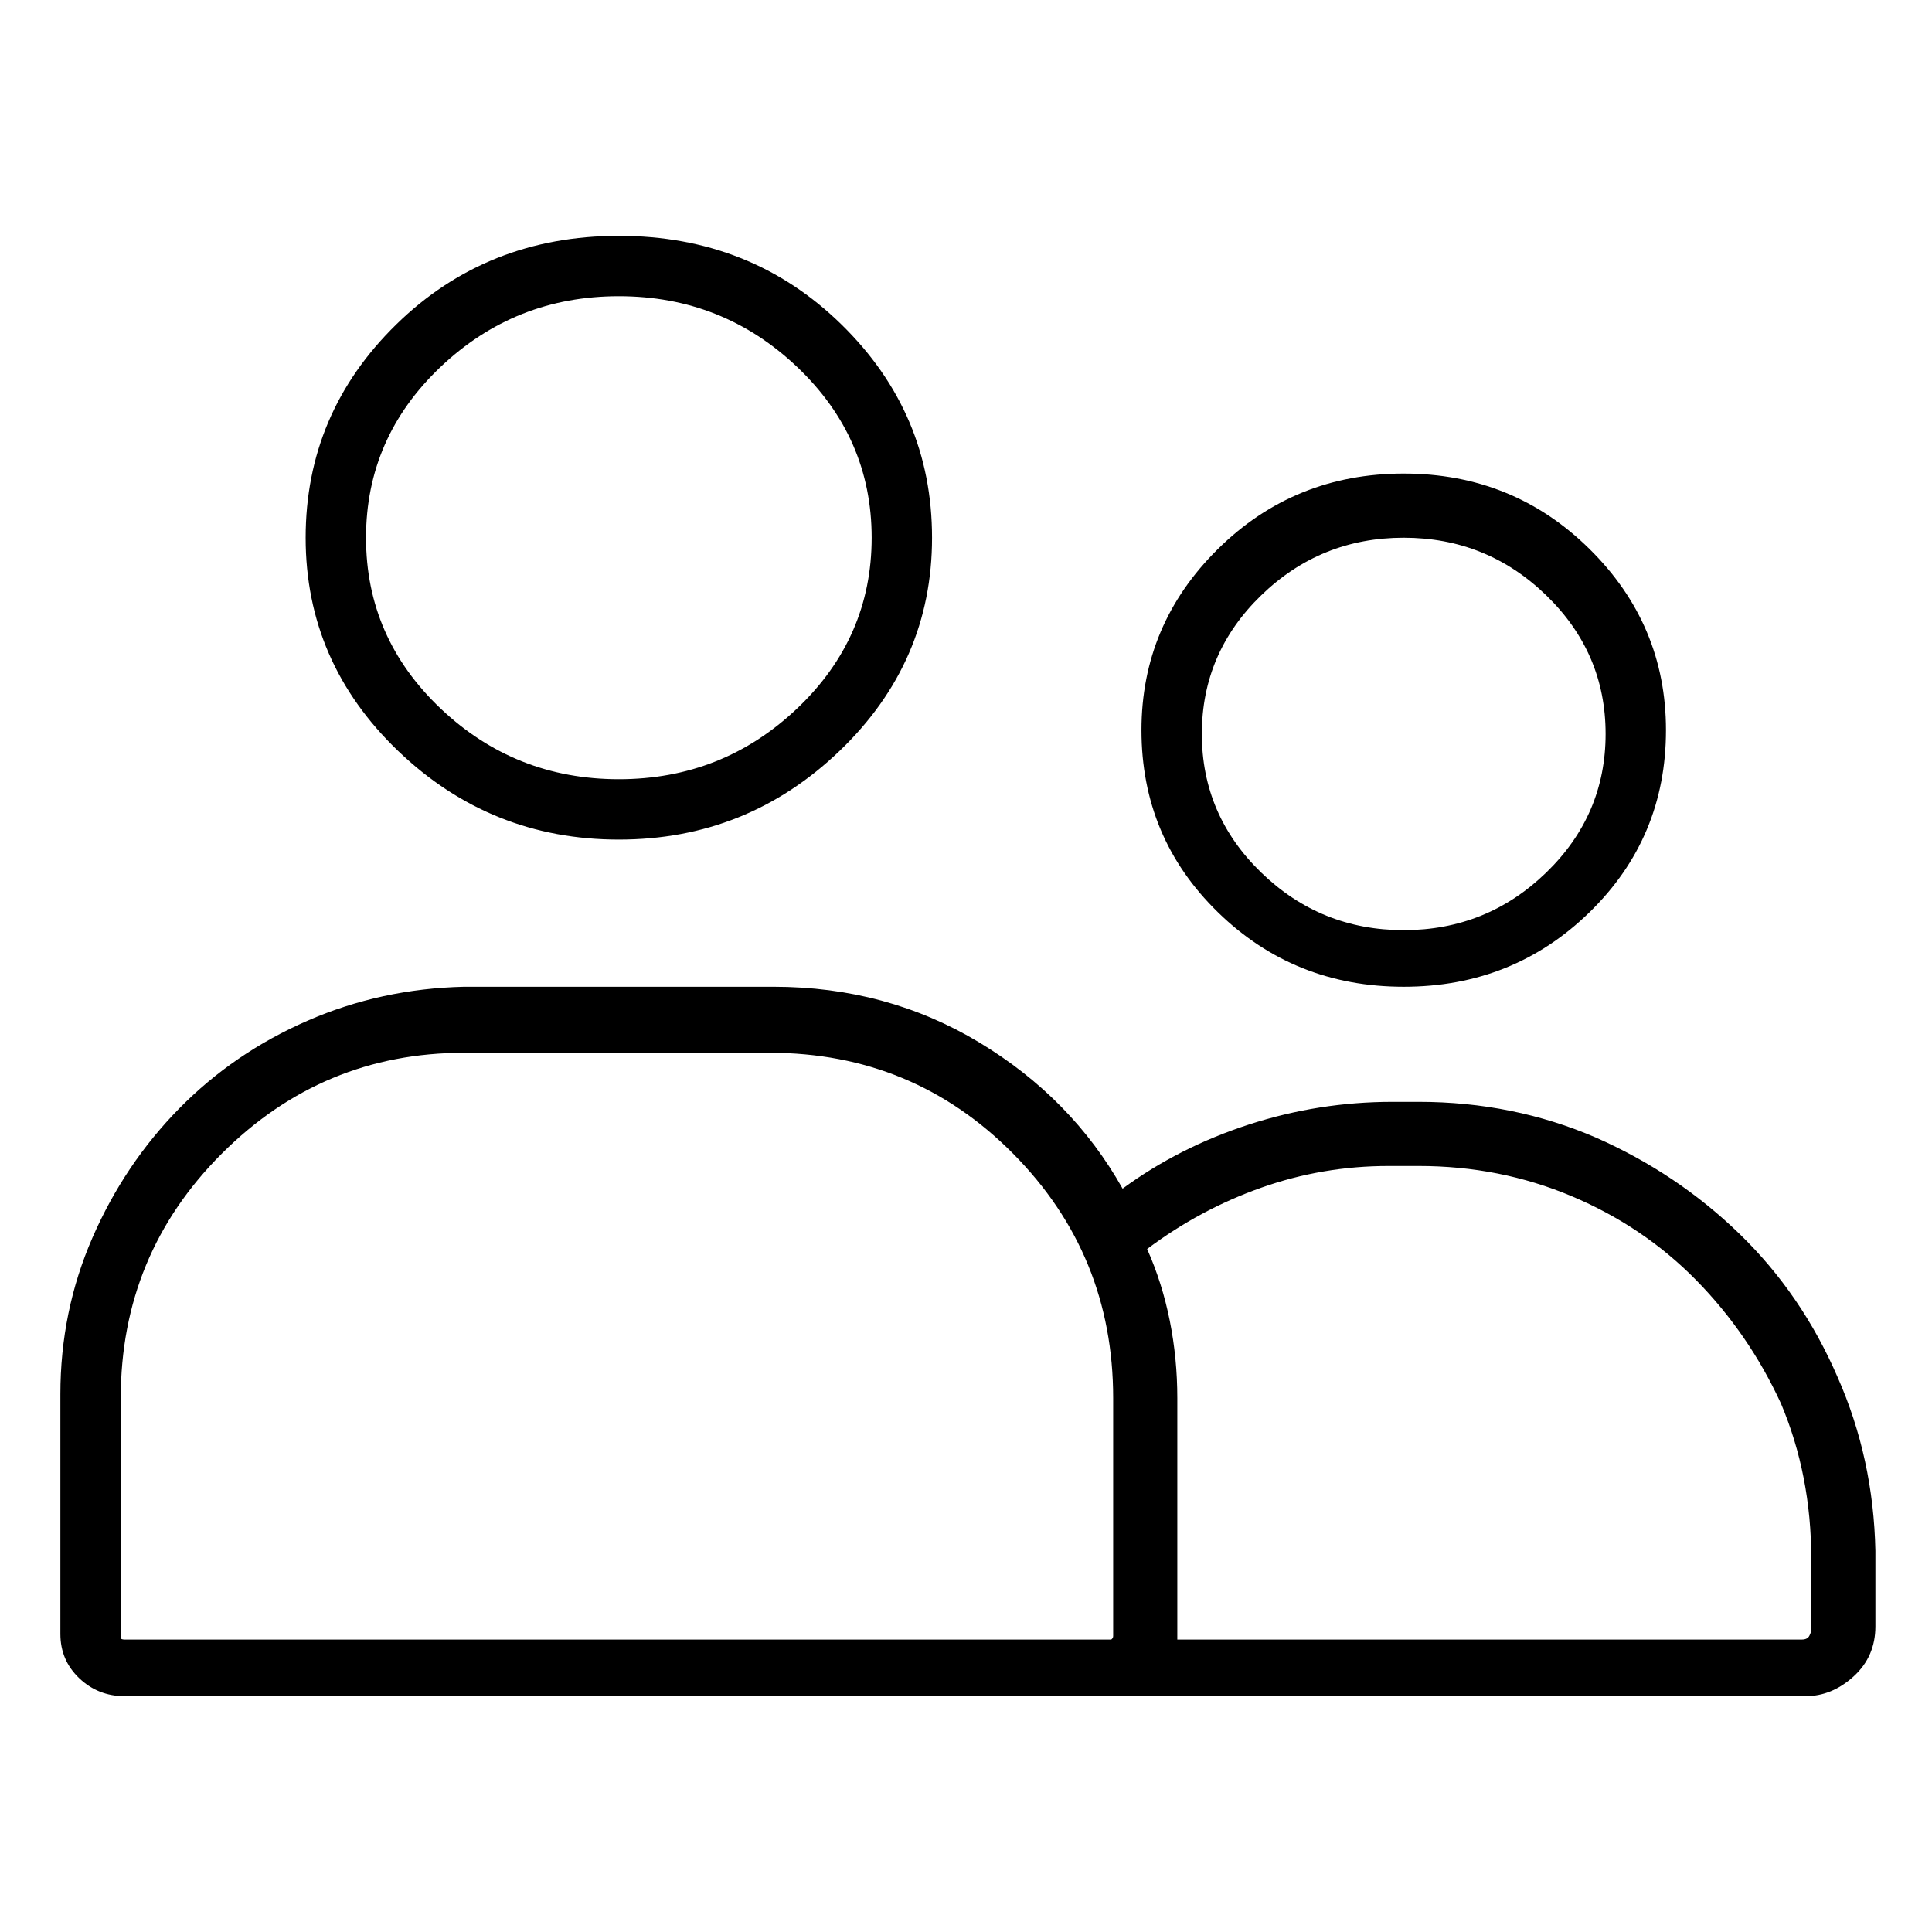 <svg viewBox="0 0 1024 1024" xmlns="http://www.w3.org/2000/svg">
  <path transform="scale(1, -1) translate(0, -960)" fill="currentColor" d="M328 515q68 0 117 47t49 113t-48 113t-118 47t-118 -47t-48 -113t49 -113t117 -47zM328 803q55 0 94.5 -37.5t39.5 -90.5t-39.5 -90.5t-94.5 -37.5t-94.5 37.5t-39.5 90.5t39.5 90.5t94.5 37.5zM744 437q58 0 98.5 39.5t40.5 96.5q0 56 -40.5 96t-98.5 40t-98.5 -40 t-40.5 -96q0 -57 40.5 -96.5t98.5 -39.5zM744 675q44 0 75.5 -30.5t31.5 -73.5t-31.5 -73.5t-75.5 -30.5t-75.5 30.5t-31.5 73.5t31.5 73.5t75.5 30.5zM752 376h-14q-39 0 -76 -12t-67 -34q-27 48 -76 77.5t-109 29.5h-164q-44 -1 -83 -18t-68 -46.5t-46 -68.5t-17 -83v-127 q0 -14 10 -23.5t24 -9.5h891q14 0 25.5 10.5t11.5 26.5v40q-1 49 -20 92q-19 44 -52 76t-76 51q-44 19 -94 19zM533 91h-467q-2 0 -2 1v1v126q0 76 53.5 129.5t128.5 53.5h162q76 0 129 -53.5t53 -129.5v-126q0 -1 -0.5 -1.5l-0.5 -0.5h-56zM960 96q0 -1 -1 -3t-4 -2h-331v1 v1v126q0 21 -4 41t-12 38q28 21 60.5 32.5t67.5 11.5h16q43 0 81 -16t66 -44.5t45 -65.5q16 -38 16 -82v-38z" />
</svg>
